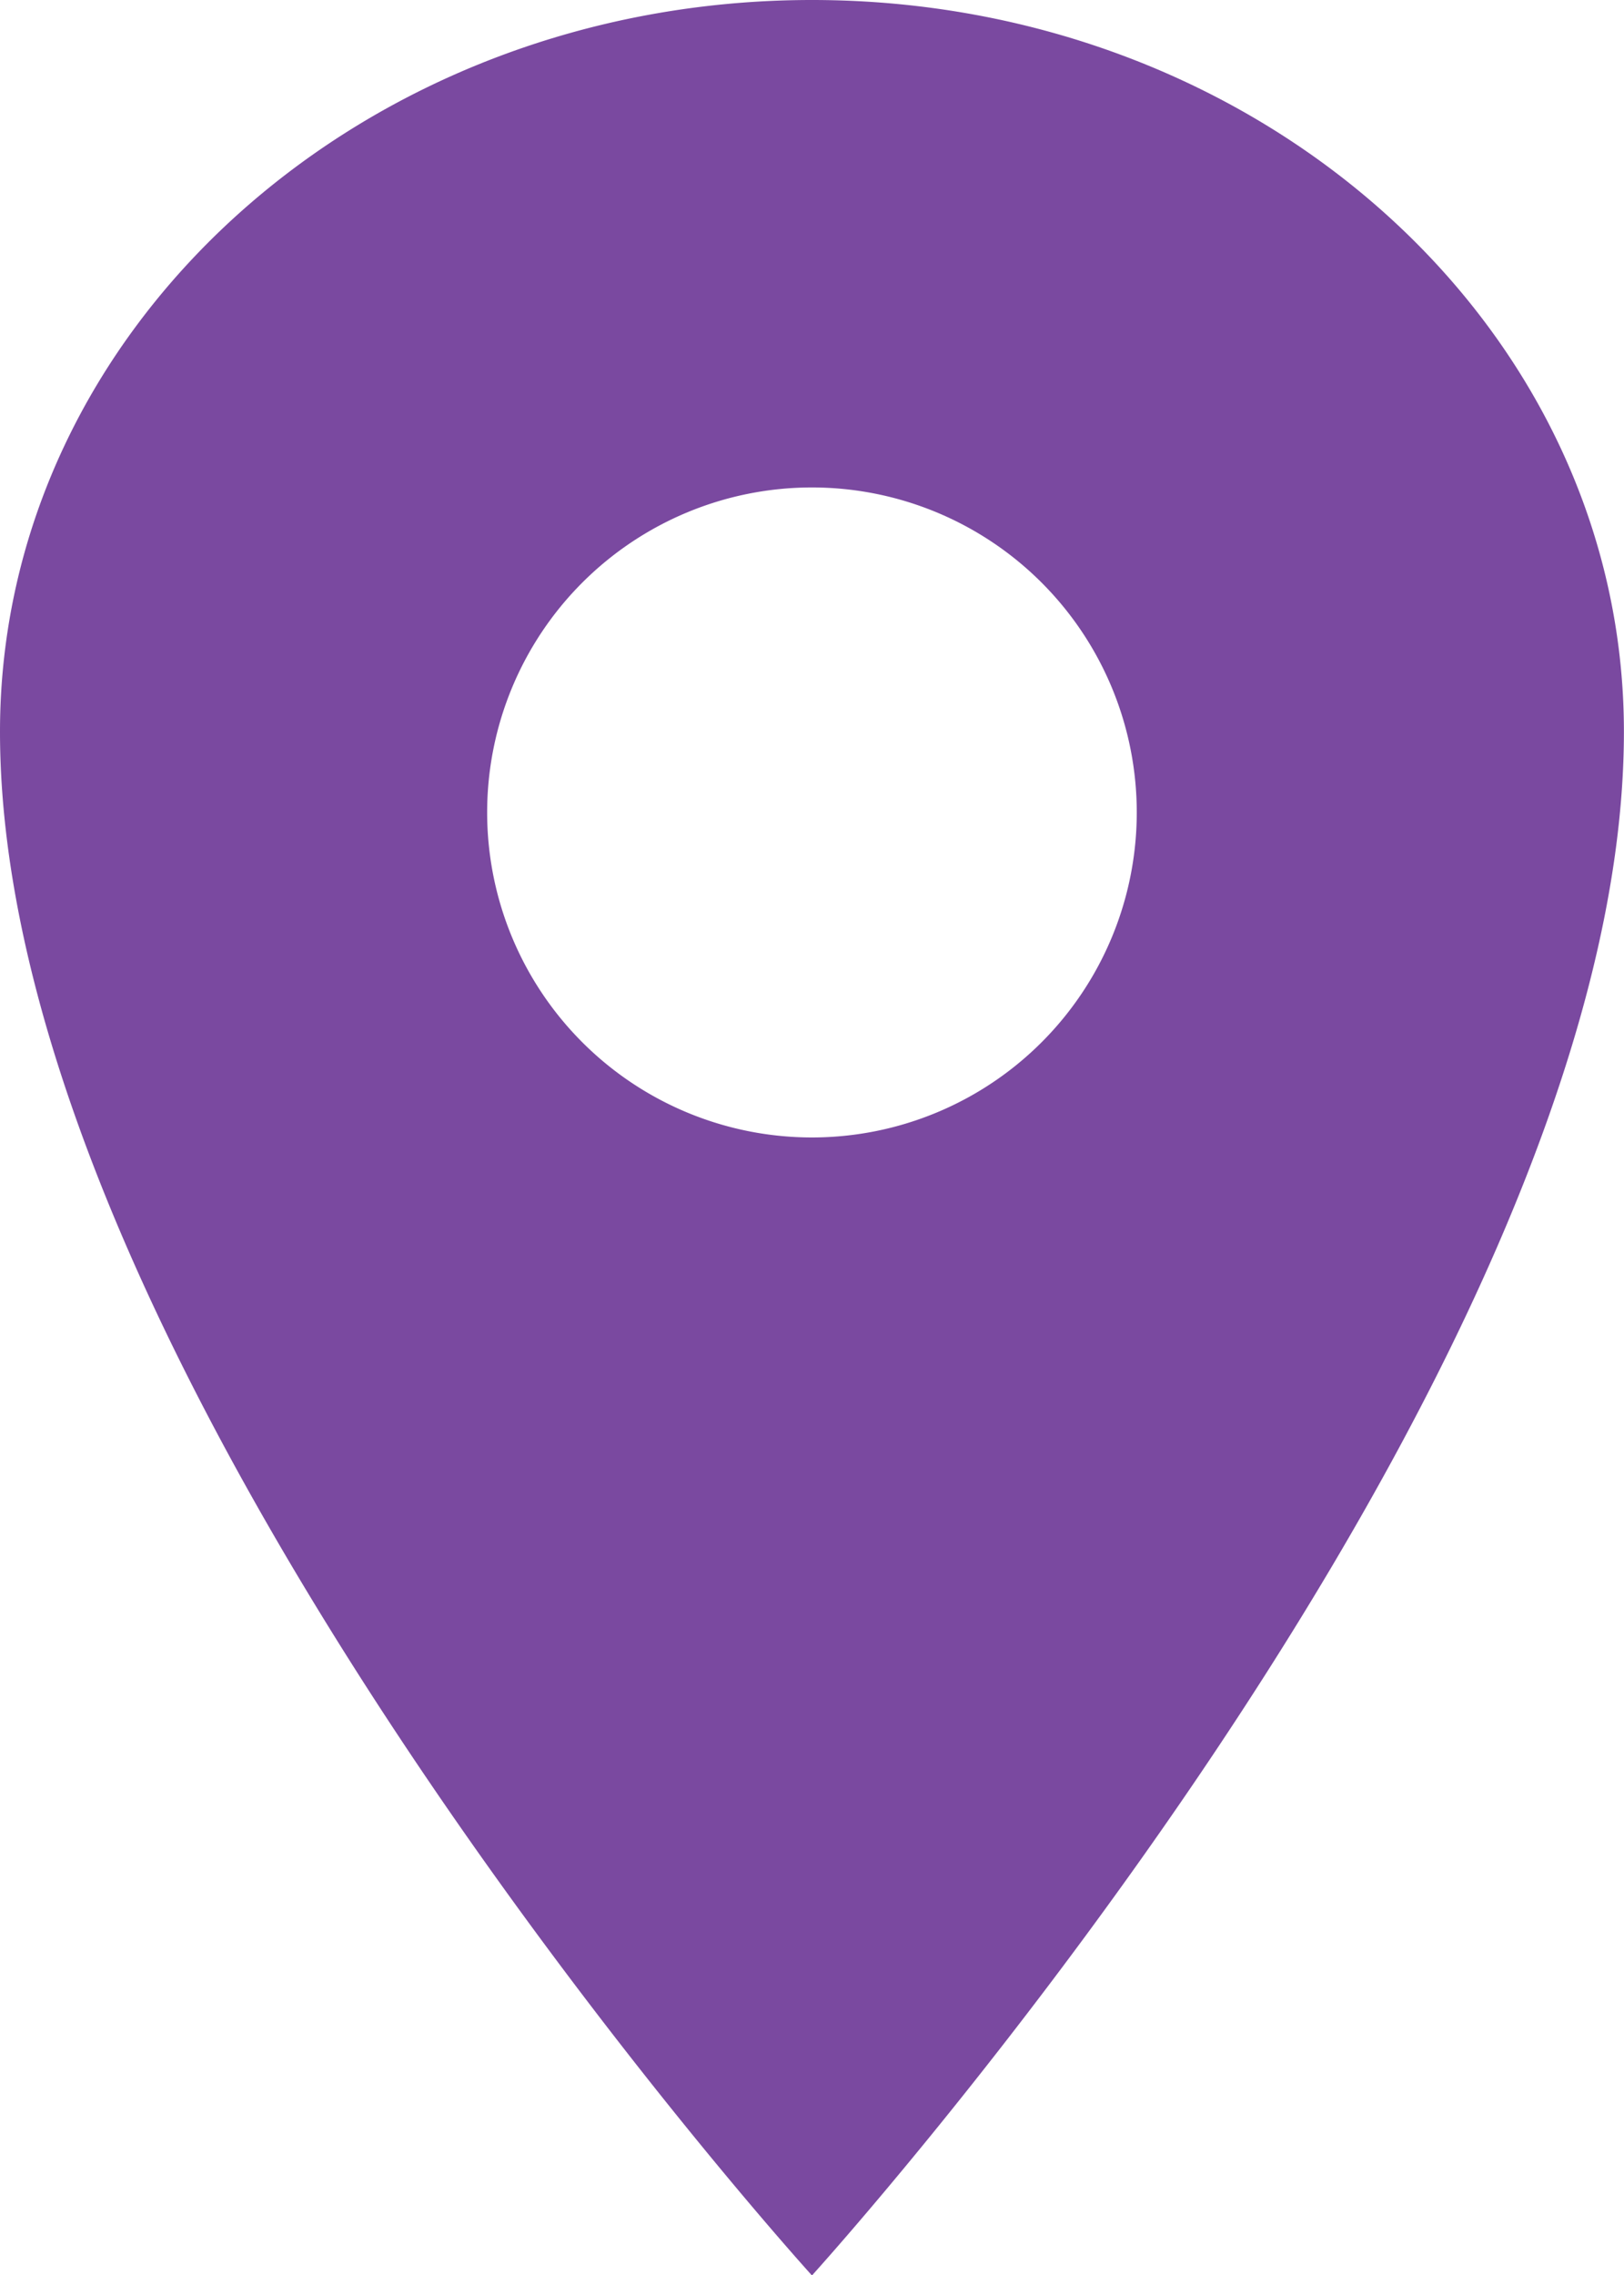 <svg xmlns="http://www.w3.org/2000/svg" width="100%" height="100%" viewBox="0 0 17.545 24.563">
	<defs>
		<style>
			.a{fill:#7a49a0;}
		</style>
	</defs>
	<path class="a" d="M104.772,32C99.93,32,96,35.537,96,39.9c0,7.018,8.772,16.668,8.772,16.668s8.772-9.65,8.772-16.668C113.545,35.537,109.615,32,104.772,32Zm0,12.281a3.509,3.509,0,1,1,3.509-3.509A3.509,3.509,0,0,1,104.772,44.281Z" transform="translate(-96 -32)" />
</svg>
